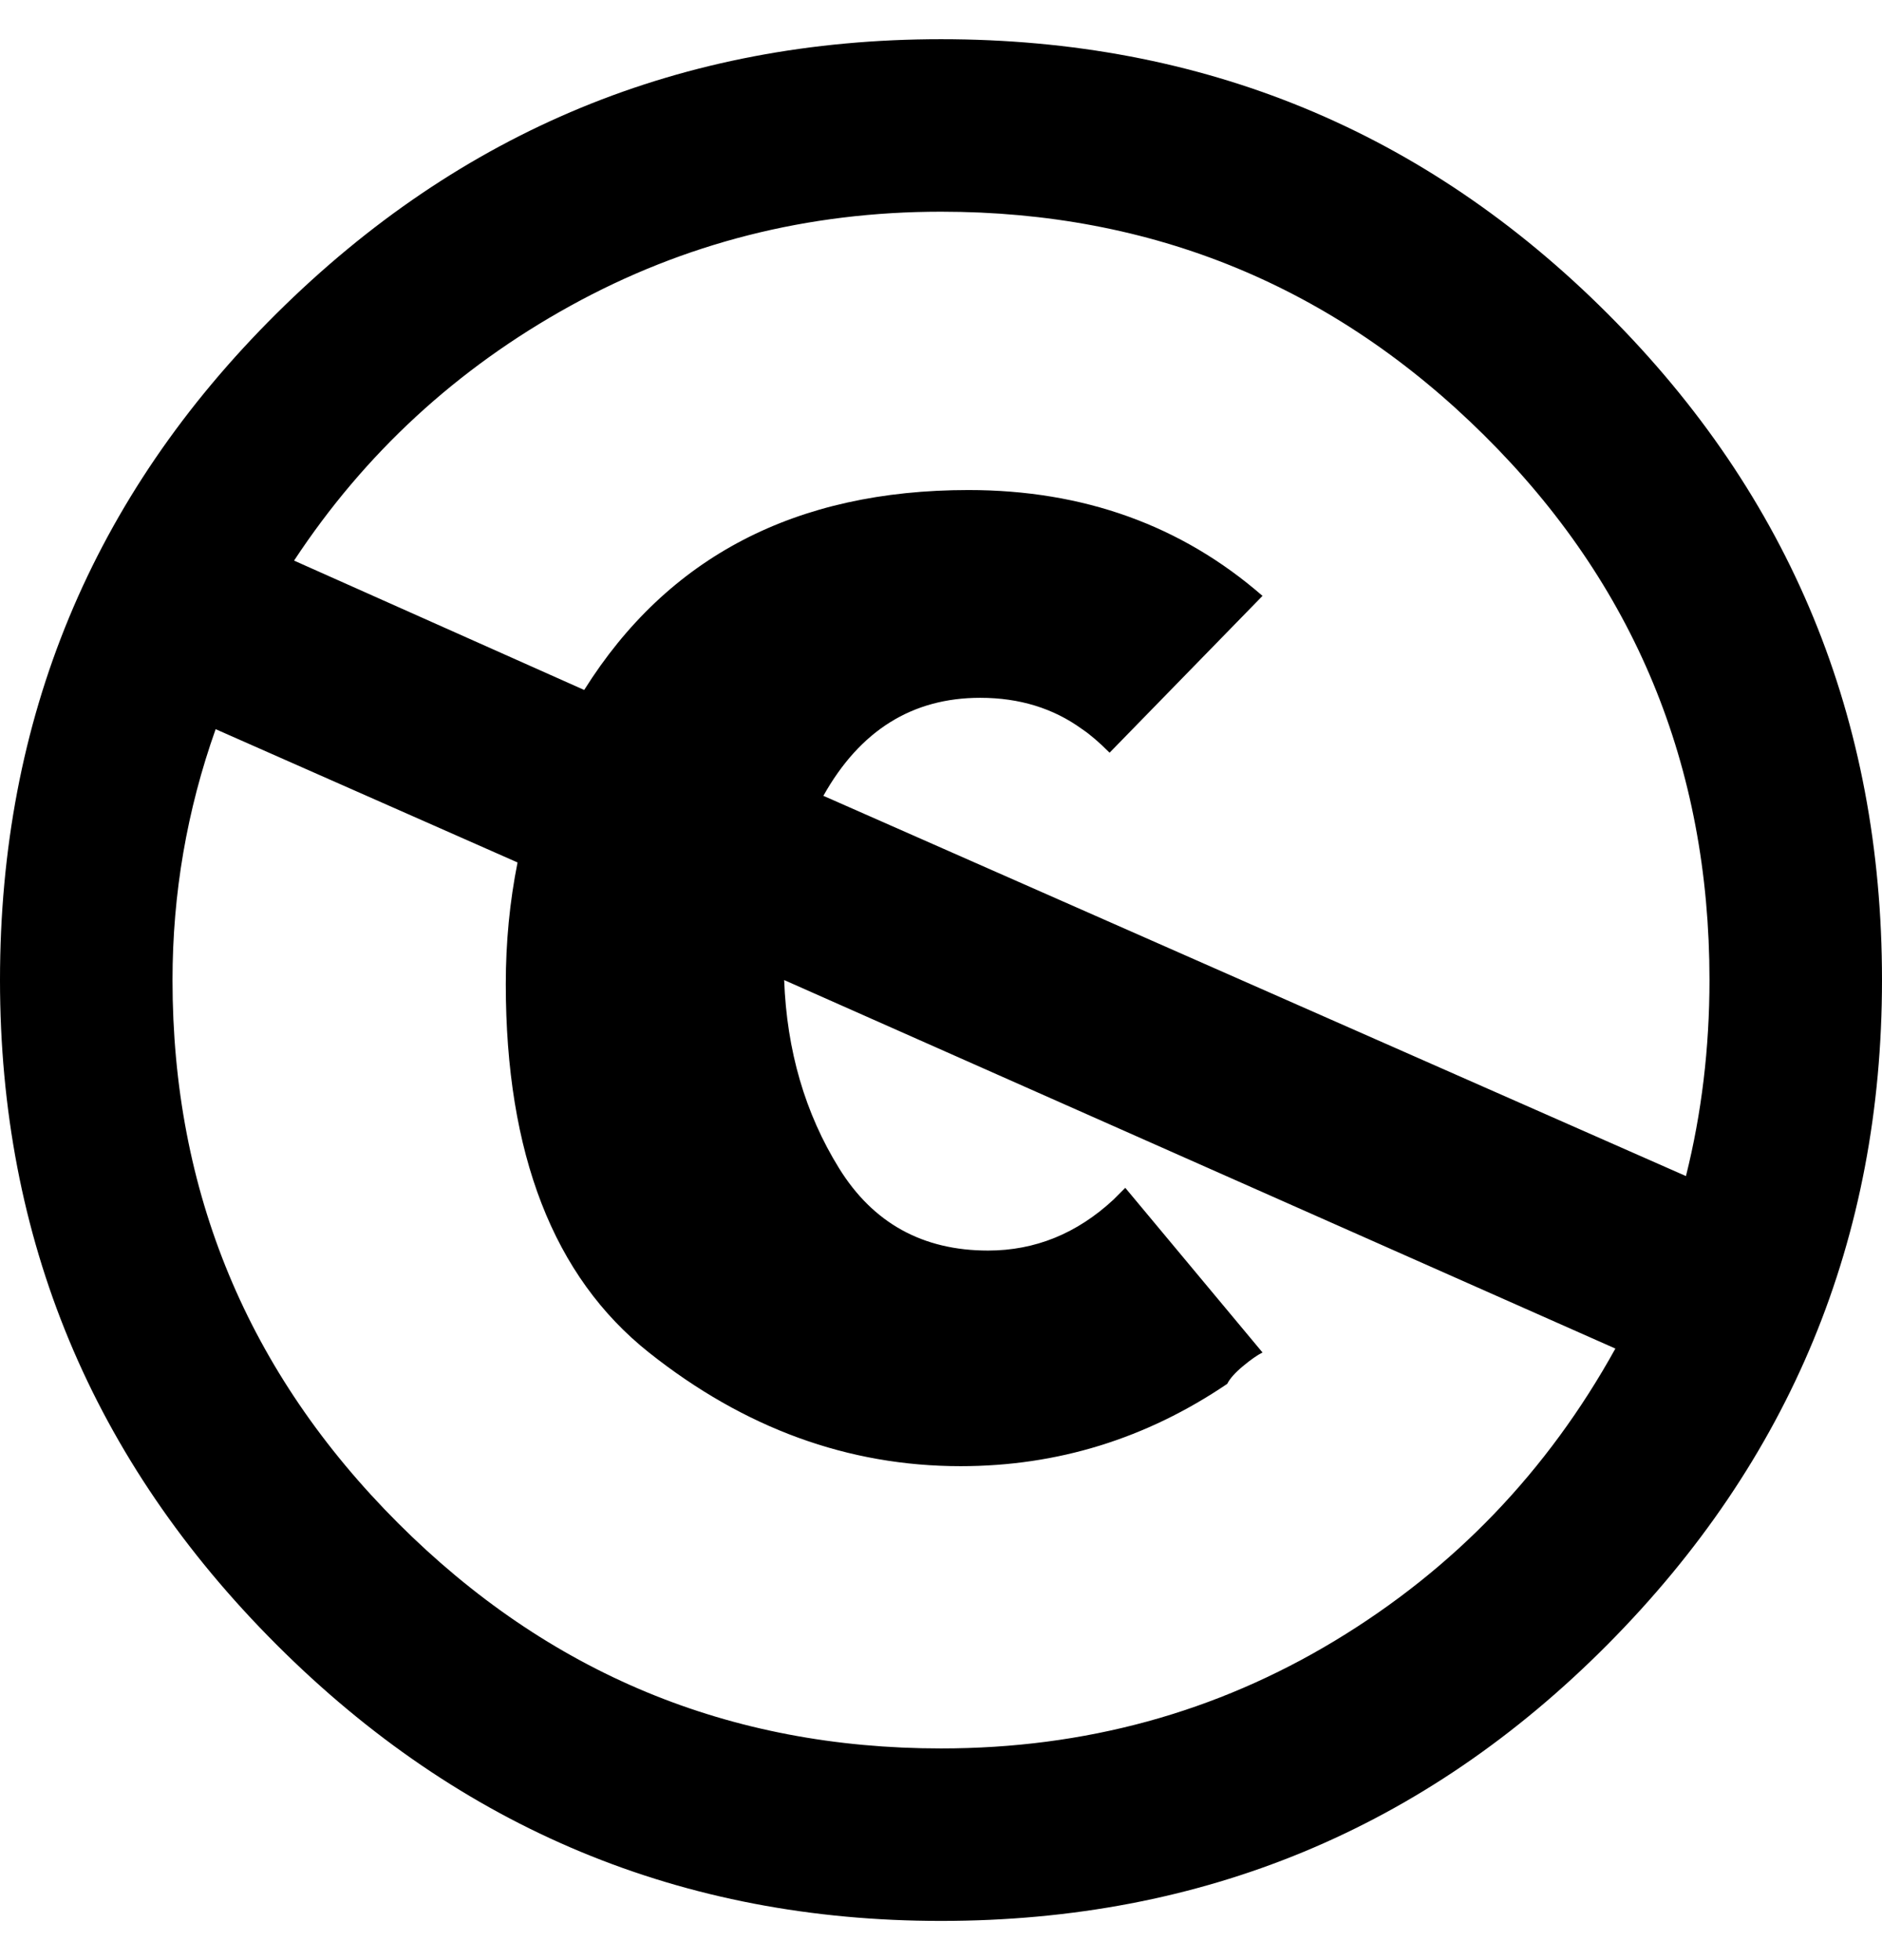 <svg height="1000px" width="960px" xmlns="http://www.w3.org/2000/svg">
  <g>
    <path d="M480 20c133.333 0 246.667 46.667 340 140c93.333 93.333 140 206.667 140 340c0 132 -46.667 245 -140 339c-93.333 94 -206.667 141 -340 141c-132 0 -245 -47 -339 -141c-94 -94 -141 -207 -141 -339c0 -133.333 47 -246.667 141 -340c94 -93.333 207 -140 339 -140c0 0 0 0 0 0m-370 352c-14.667 41.333 -22 84 -22 128c0 108 38.333 200.333 115 277c76.667 76.667 169 115 277 115c73.333 0 140.333 -18.333 201 -55c60.667 -36.667 108.333 -86.333 143 -149c0 0 -424 -188 -424 -188c1.333 36 10.667 68 28 96c17.333 28 42.667 42 76 42c24 0 45.333 -8.667 64 -26c0 0 6 -6 6 -6c0 0 70 84 70 84c-2.667 1.333 -6 3.667 -10 7c-4 3.333 -6.667 6.333 -8 9c-41.333 28 -86.667 42 -136 42c-57.333 0 -110.333 -19.333 -159 -58c-48.667 -38.667 -73 -101.333 -73 -188c0 -21.333 2 -42 6 -62c0 0 -154 -68 -154 -68m310 34c0 0 440 194 440 194c8 -32 12 -65.333 12 -100c0 -109.333 -38.333 -202 -115 -278c-76.667 -76 -169 -114 -277 -114c-68 0 -131 16 -189 48c-58 32 -105 75.333 -141 130c0 0 148 66 148 66c42.667 -68 108 -102 196 -102c58.667 0 108.667 18 150 54c0 0 -78 80 -78 80c-5.333 -5.333 -10 -9.333 -14 -12c-14.667 -10.667 -32 -16 -52 -16c-34.667 0 -61.333 16.667 -80 50c0 0 0 0 0 0" />
  </g>
</svg>